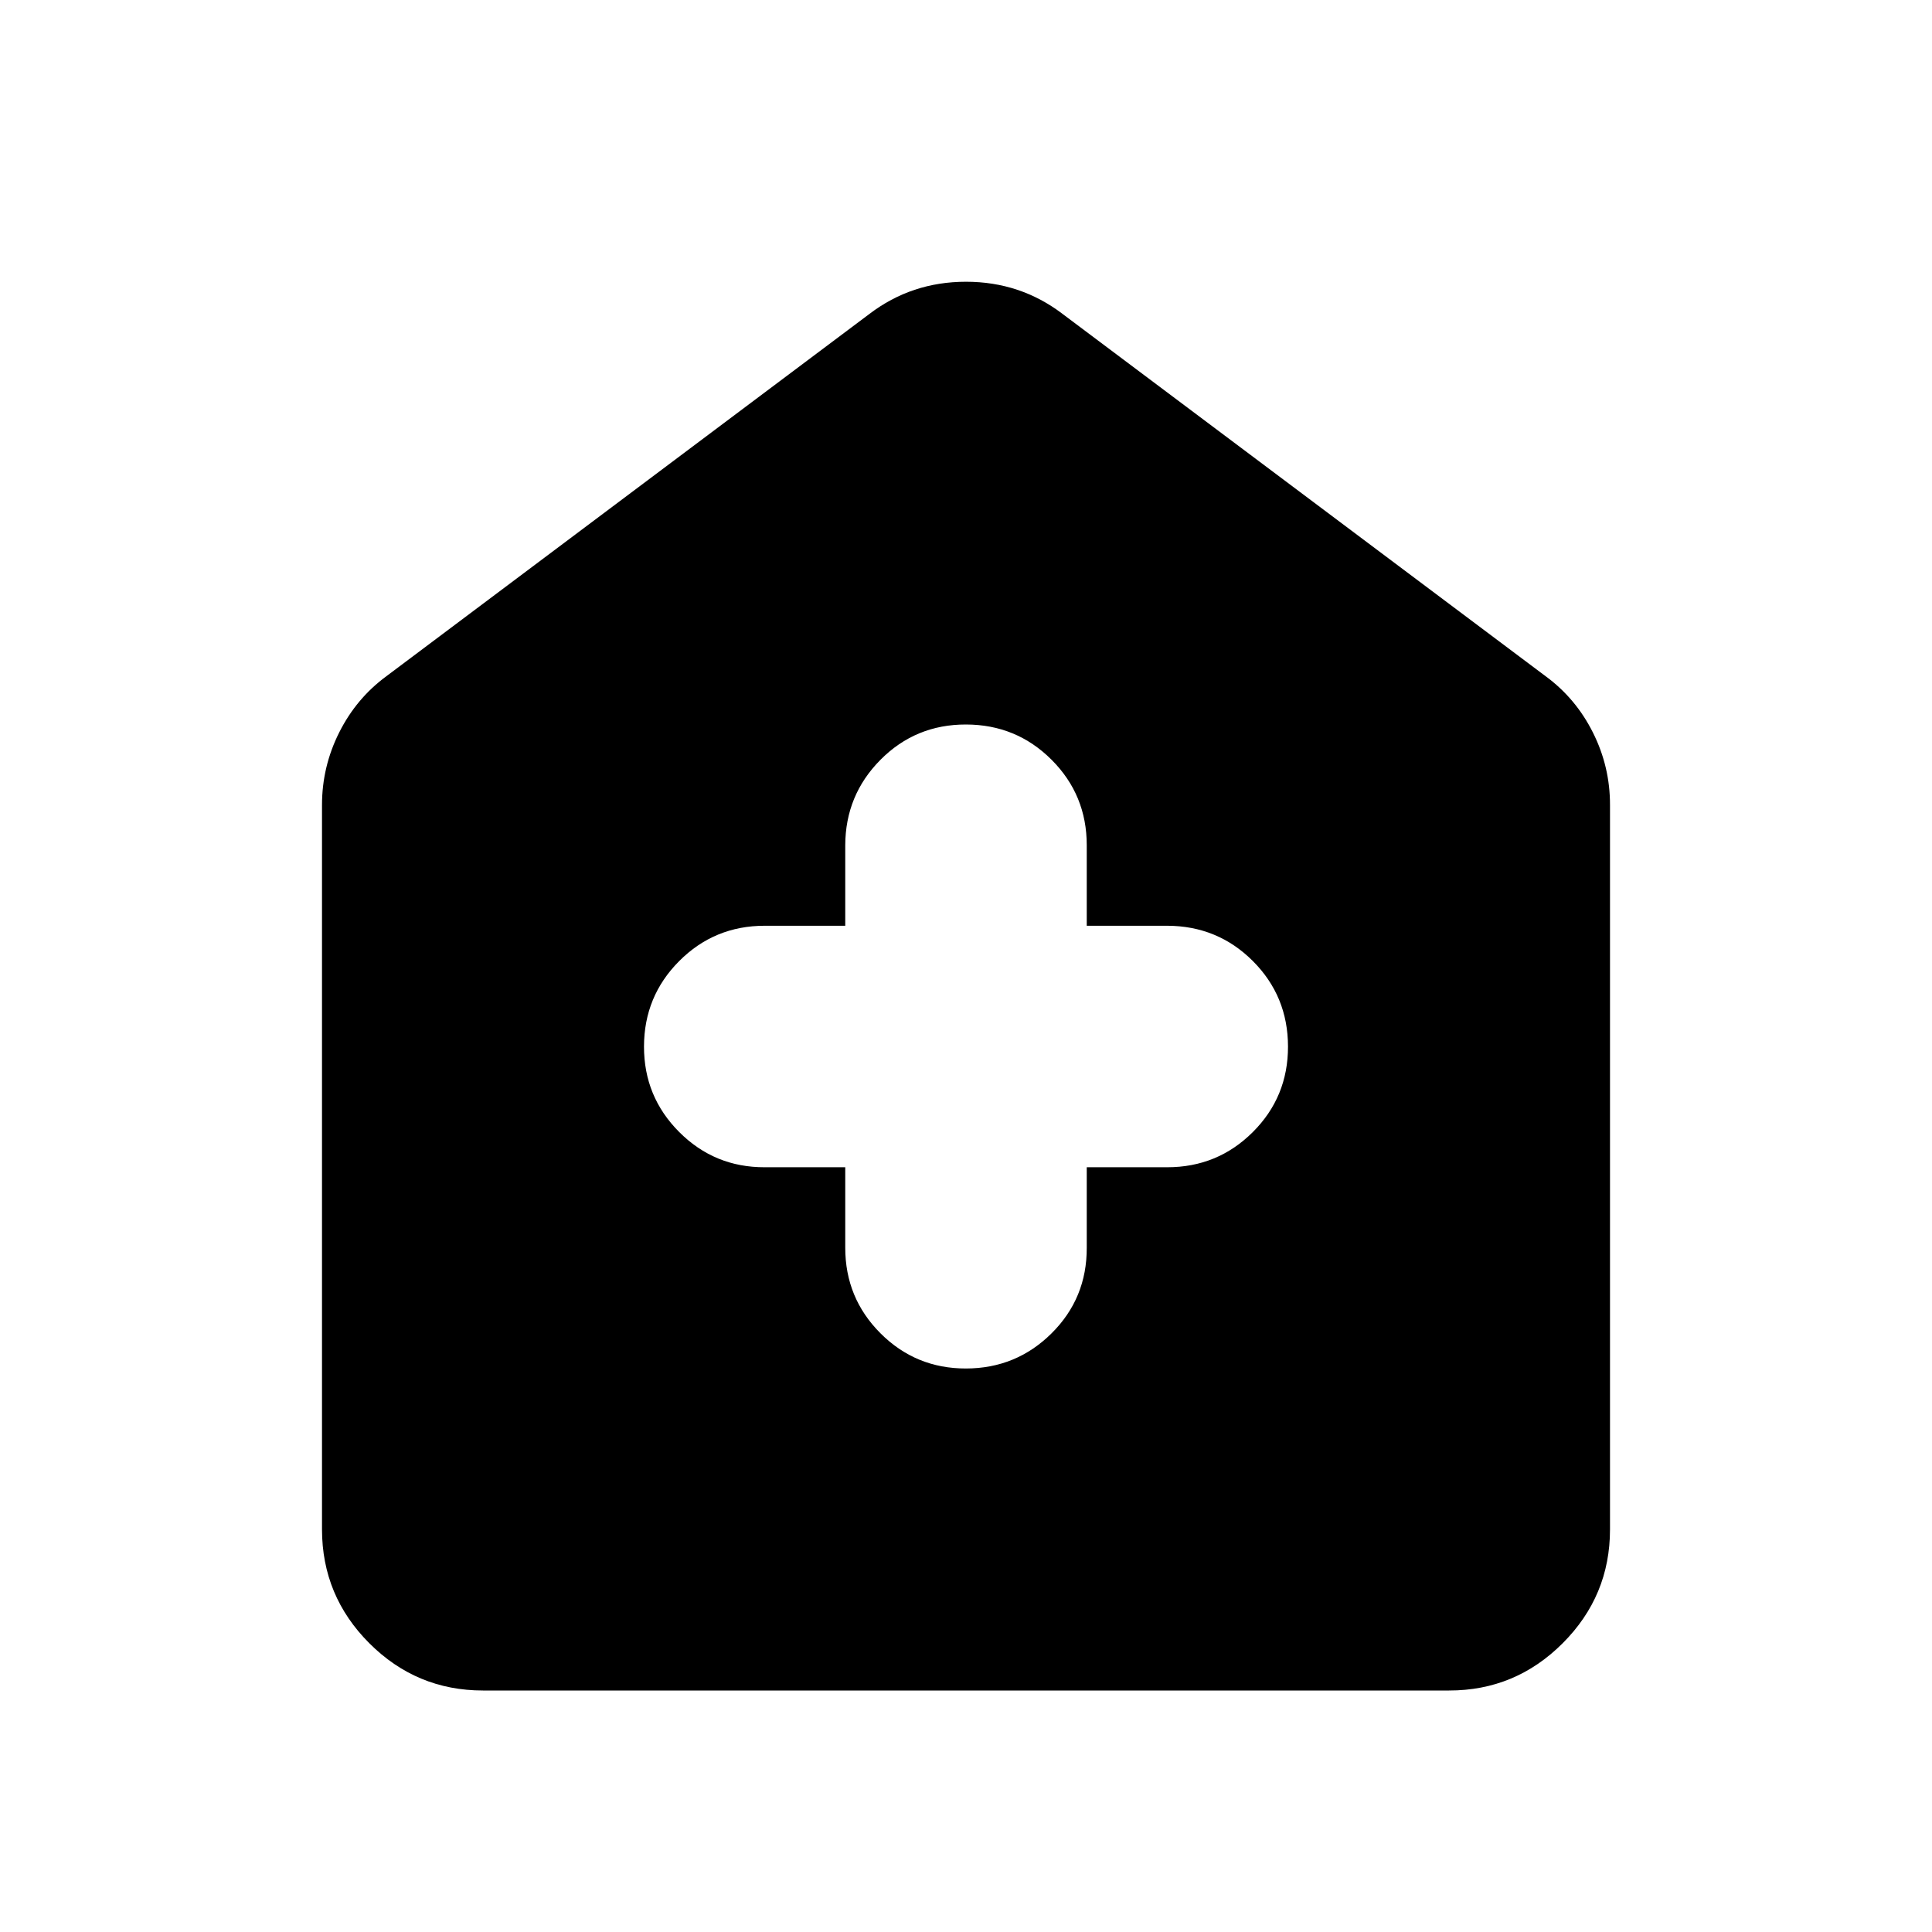 <svg xmlns="http://www.w3.org/2000/svg" viewBox="0 0 24 24" width="24" height="24"><path fill="currentColor" d="M10.5 14.5v1q0 .625.438 1.063T12 17t1.063-.437t.437-1.063v-1h1q.625 0 1.063-.437T16 13t-.437-1.062T14.5 11.5h-1v-1q0-.625-.437-1.062T12 9t-1.062.438T10.5 10.5v1h-1q-.625 0-1.062.438T8 13t.438 1.063T9.5 14.5zM6 21q-.825 0-1.412-.587T4 19v-9q0-.475.213-.9t.587-.7l6-4.5q.525-.4 1.2-.4t1.2.4l6 4.5q.375.275.588.7T20 10v9q0 .825-.588 1.413T18 21z"/></svg>